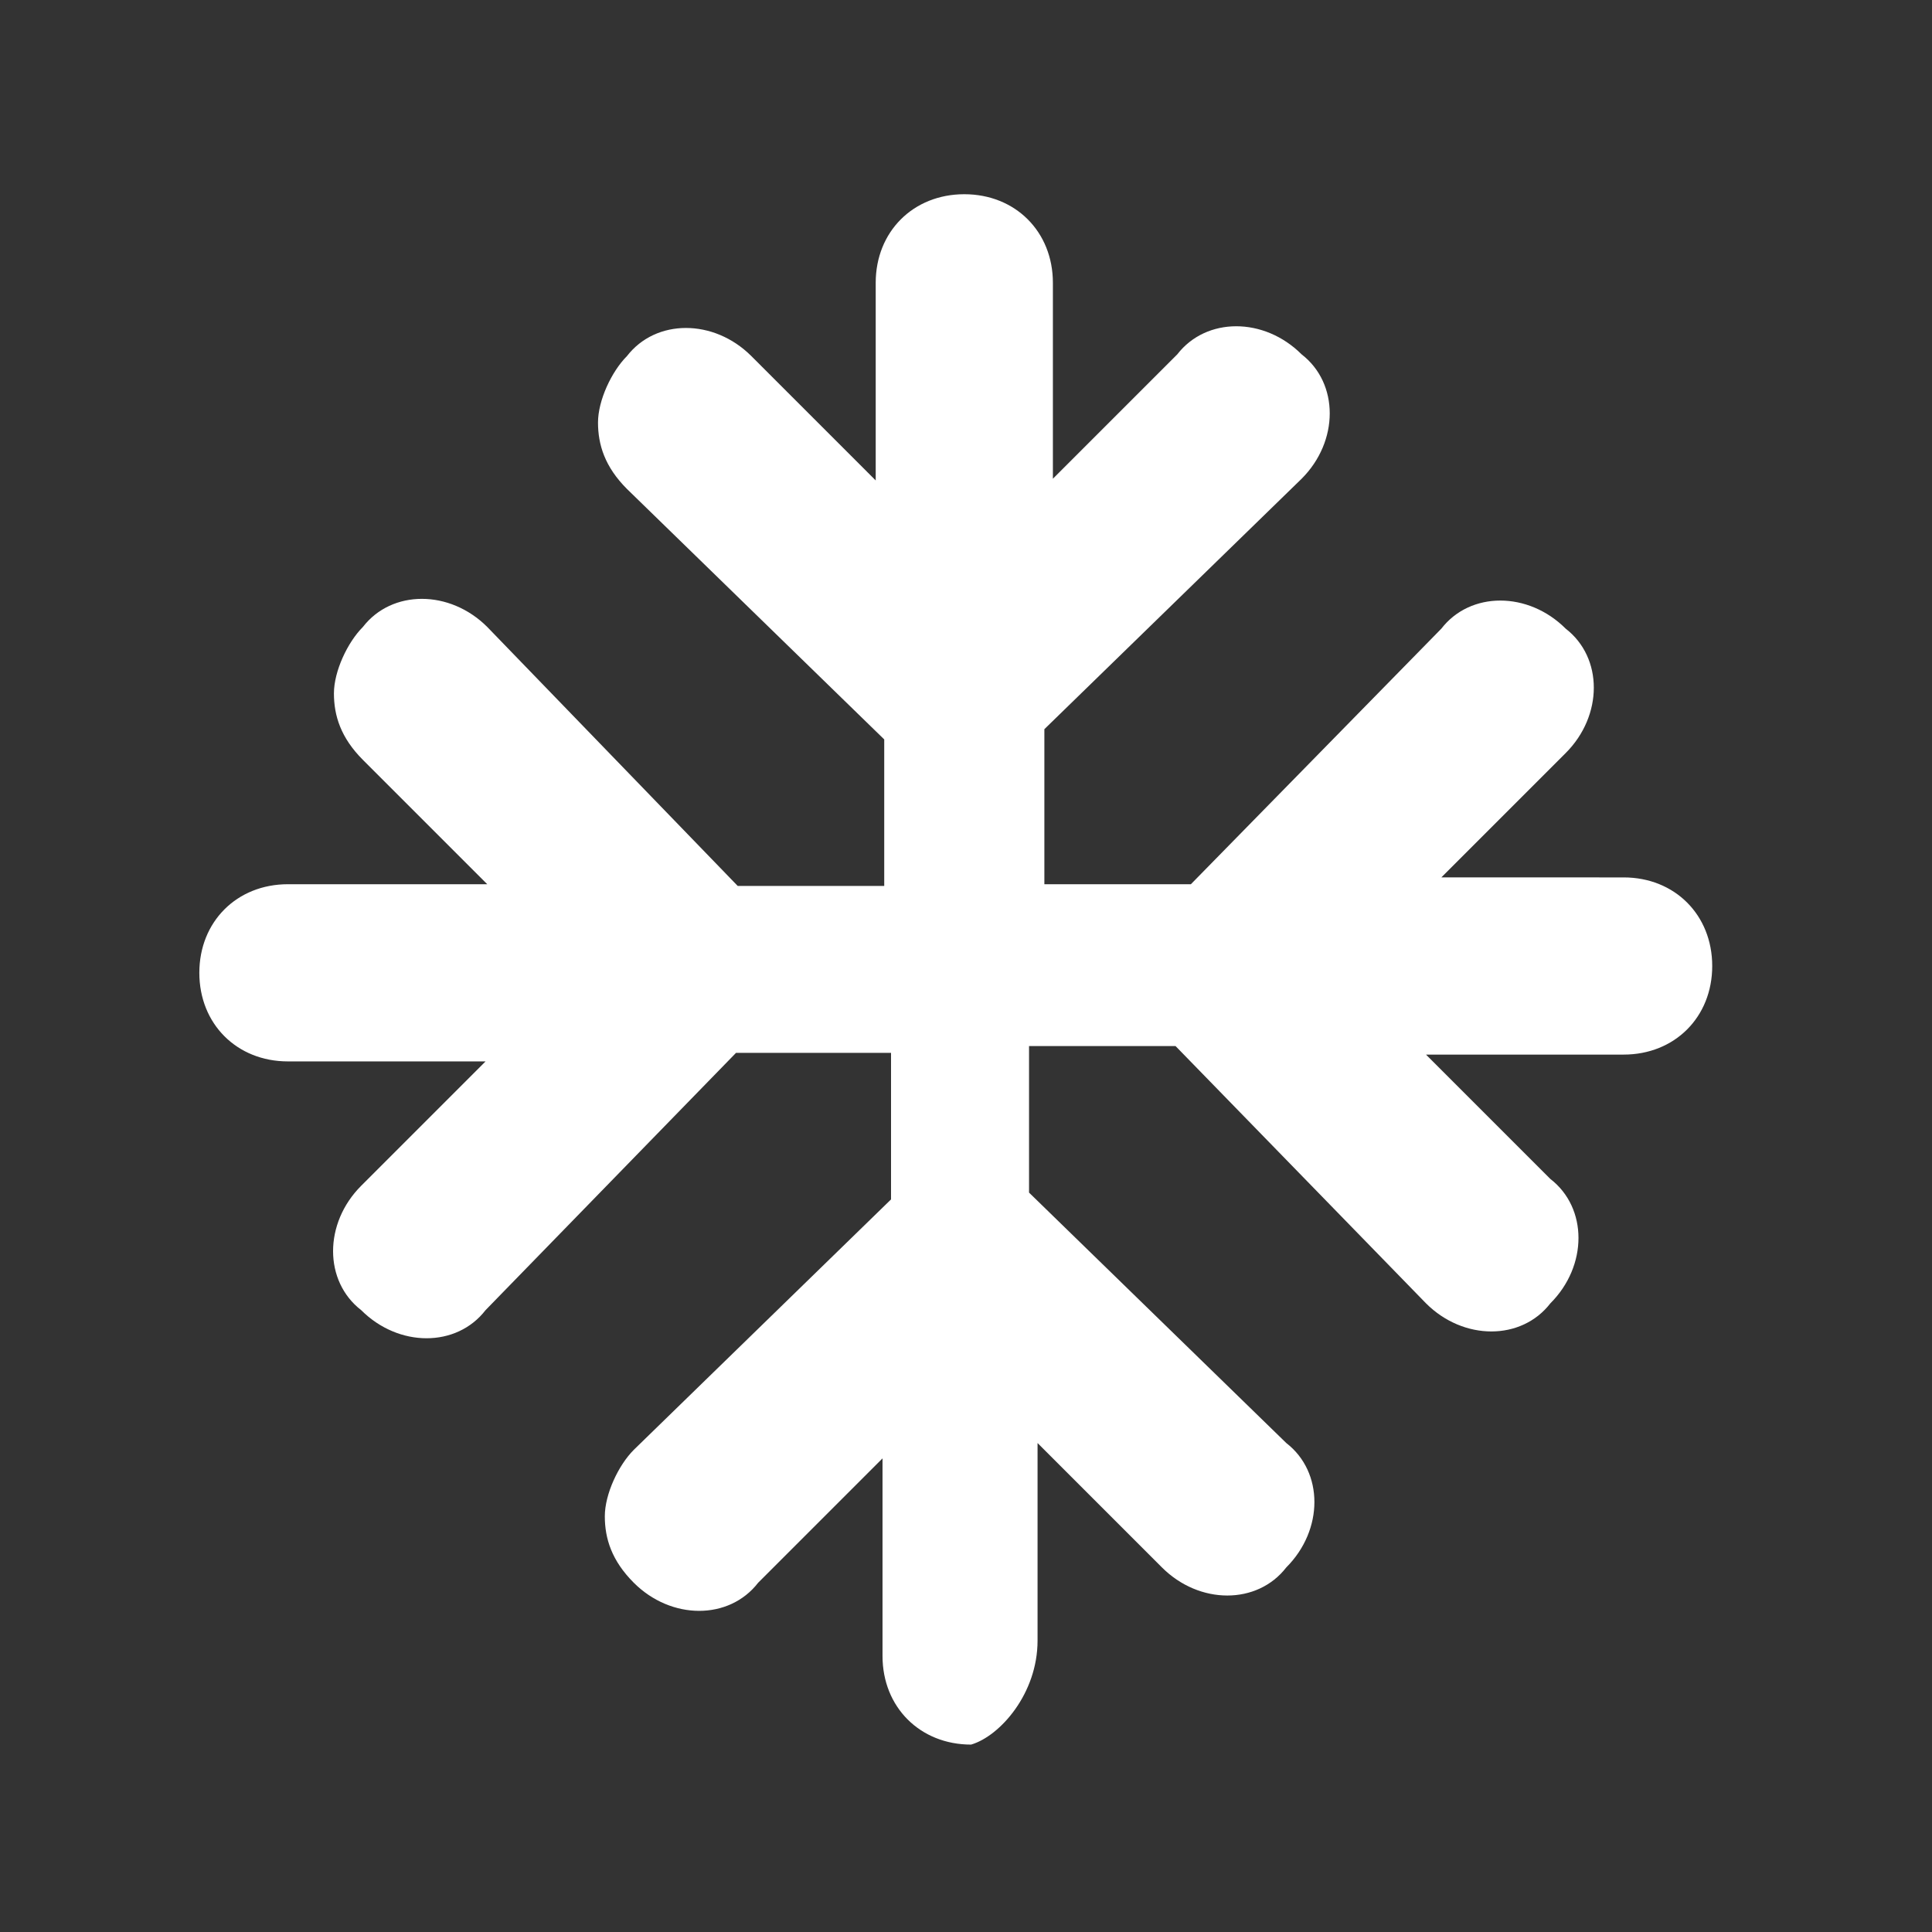 <?xml version="1.0" encoding="utf-8"?>
<!-- Generator: Adobe Illustrator 25.4.1, SVG Export Plug-In . SVG Version: 6.00 Build 0)  -->
<svg version="1.1" id="Layer_1" xmlns="http://www.w3.org/2000/svg" xmlns:xlink="http://www.w3.org/1999/xlink" x="0px" y="0px"
	 viewBox="0 0 113.4 113.4" style="enable-background:new 0 0 113.4 113.4;" xml:space="preserve">
<rect x="0" y="0" width="113.4" height="113.4" fill="#333333" stroke="none"/>
<style type="text/css">
	.st0{fill:#FFFFFF;}
</style>
<path class="st0" d="M60.9,96.3V84.7l7.3,7.3c2.2,2.2,5.6,2.2,7.3,0c2.2-2.2,2.2-5.6,0-7.3L60.4,70v-8.6h8.6l14.7,15.1
	c2.2,2.2,5.6,2.2,7.3,0c2.2-2.2,2.2-5.6,0-7.3l-7.3-7.3h11.6c3,0,5.2-2.2,5.2-5.2s-2.2-5.2-5.2-5.2H84.6l7.3-7.3
	c2.2-2.2,2.2-5.6,0-7.3c-2.2-2.2-5.6-2.2-7.3,0L69.9,51.9h-8.6v-9.1l15.1-14.7c2.2-2.2,2.2-5.6,0-7.3c-2.2-2.2-5.6-2.2-7.3,0
	l-7.3,7.3V16.6c0-3-2.2-5.2-5.2-5.2s-5.2,2.2-5.2,5.2v11.6l-7.3-7.3c-2.2-2.2-5.6-2.2-7.3,0c-0.9,0.9-1.7,2.6-1.7,3.9
	c0,1.3,0.4,2.6,1.7,3.9l15.1,14.7v8.6h-8.6L28.6,36.8c-2.2-2.2-5.6-2.2-7.3,0c-0.9,0.9-1.7,2.6-1.7,3.9c0,1.3,0.4,2.6,1.7,3.9
	l7.3,7.3H16.9c-3,0-5.2,2.2-5.2,5.2s2.2,5.2,5.2,5.2h11.6l-7.3,7.3c-2.2,2.2-2.2,5.6,0,7.3c2.2,2.2,5.6,2.2,7.3,0l14.7-15.1h9.1v8.6
	L37.2,85.1c-0.9,0.9-1.7,2.6-1.7,3.9c0,1.3,0.4,2.6,1.7,3.9c2.2,2.2,5.6,2.2,7.3,0l7.3-7.3v11.6c0,3,2.2,5.2,5.2,5.2
	C58.7,101.9,60.9,99.4,60.9,96.3z"/>
</svg>
